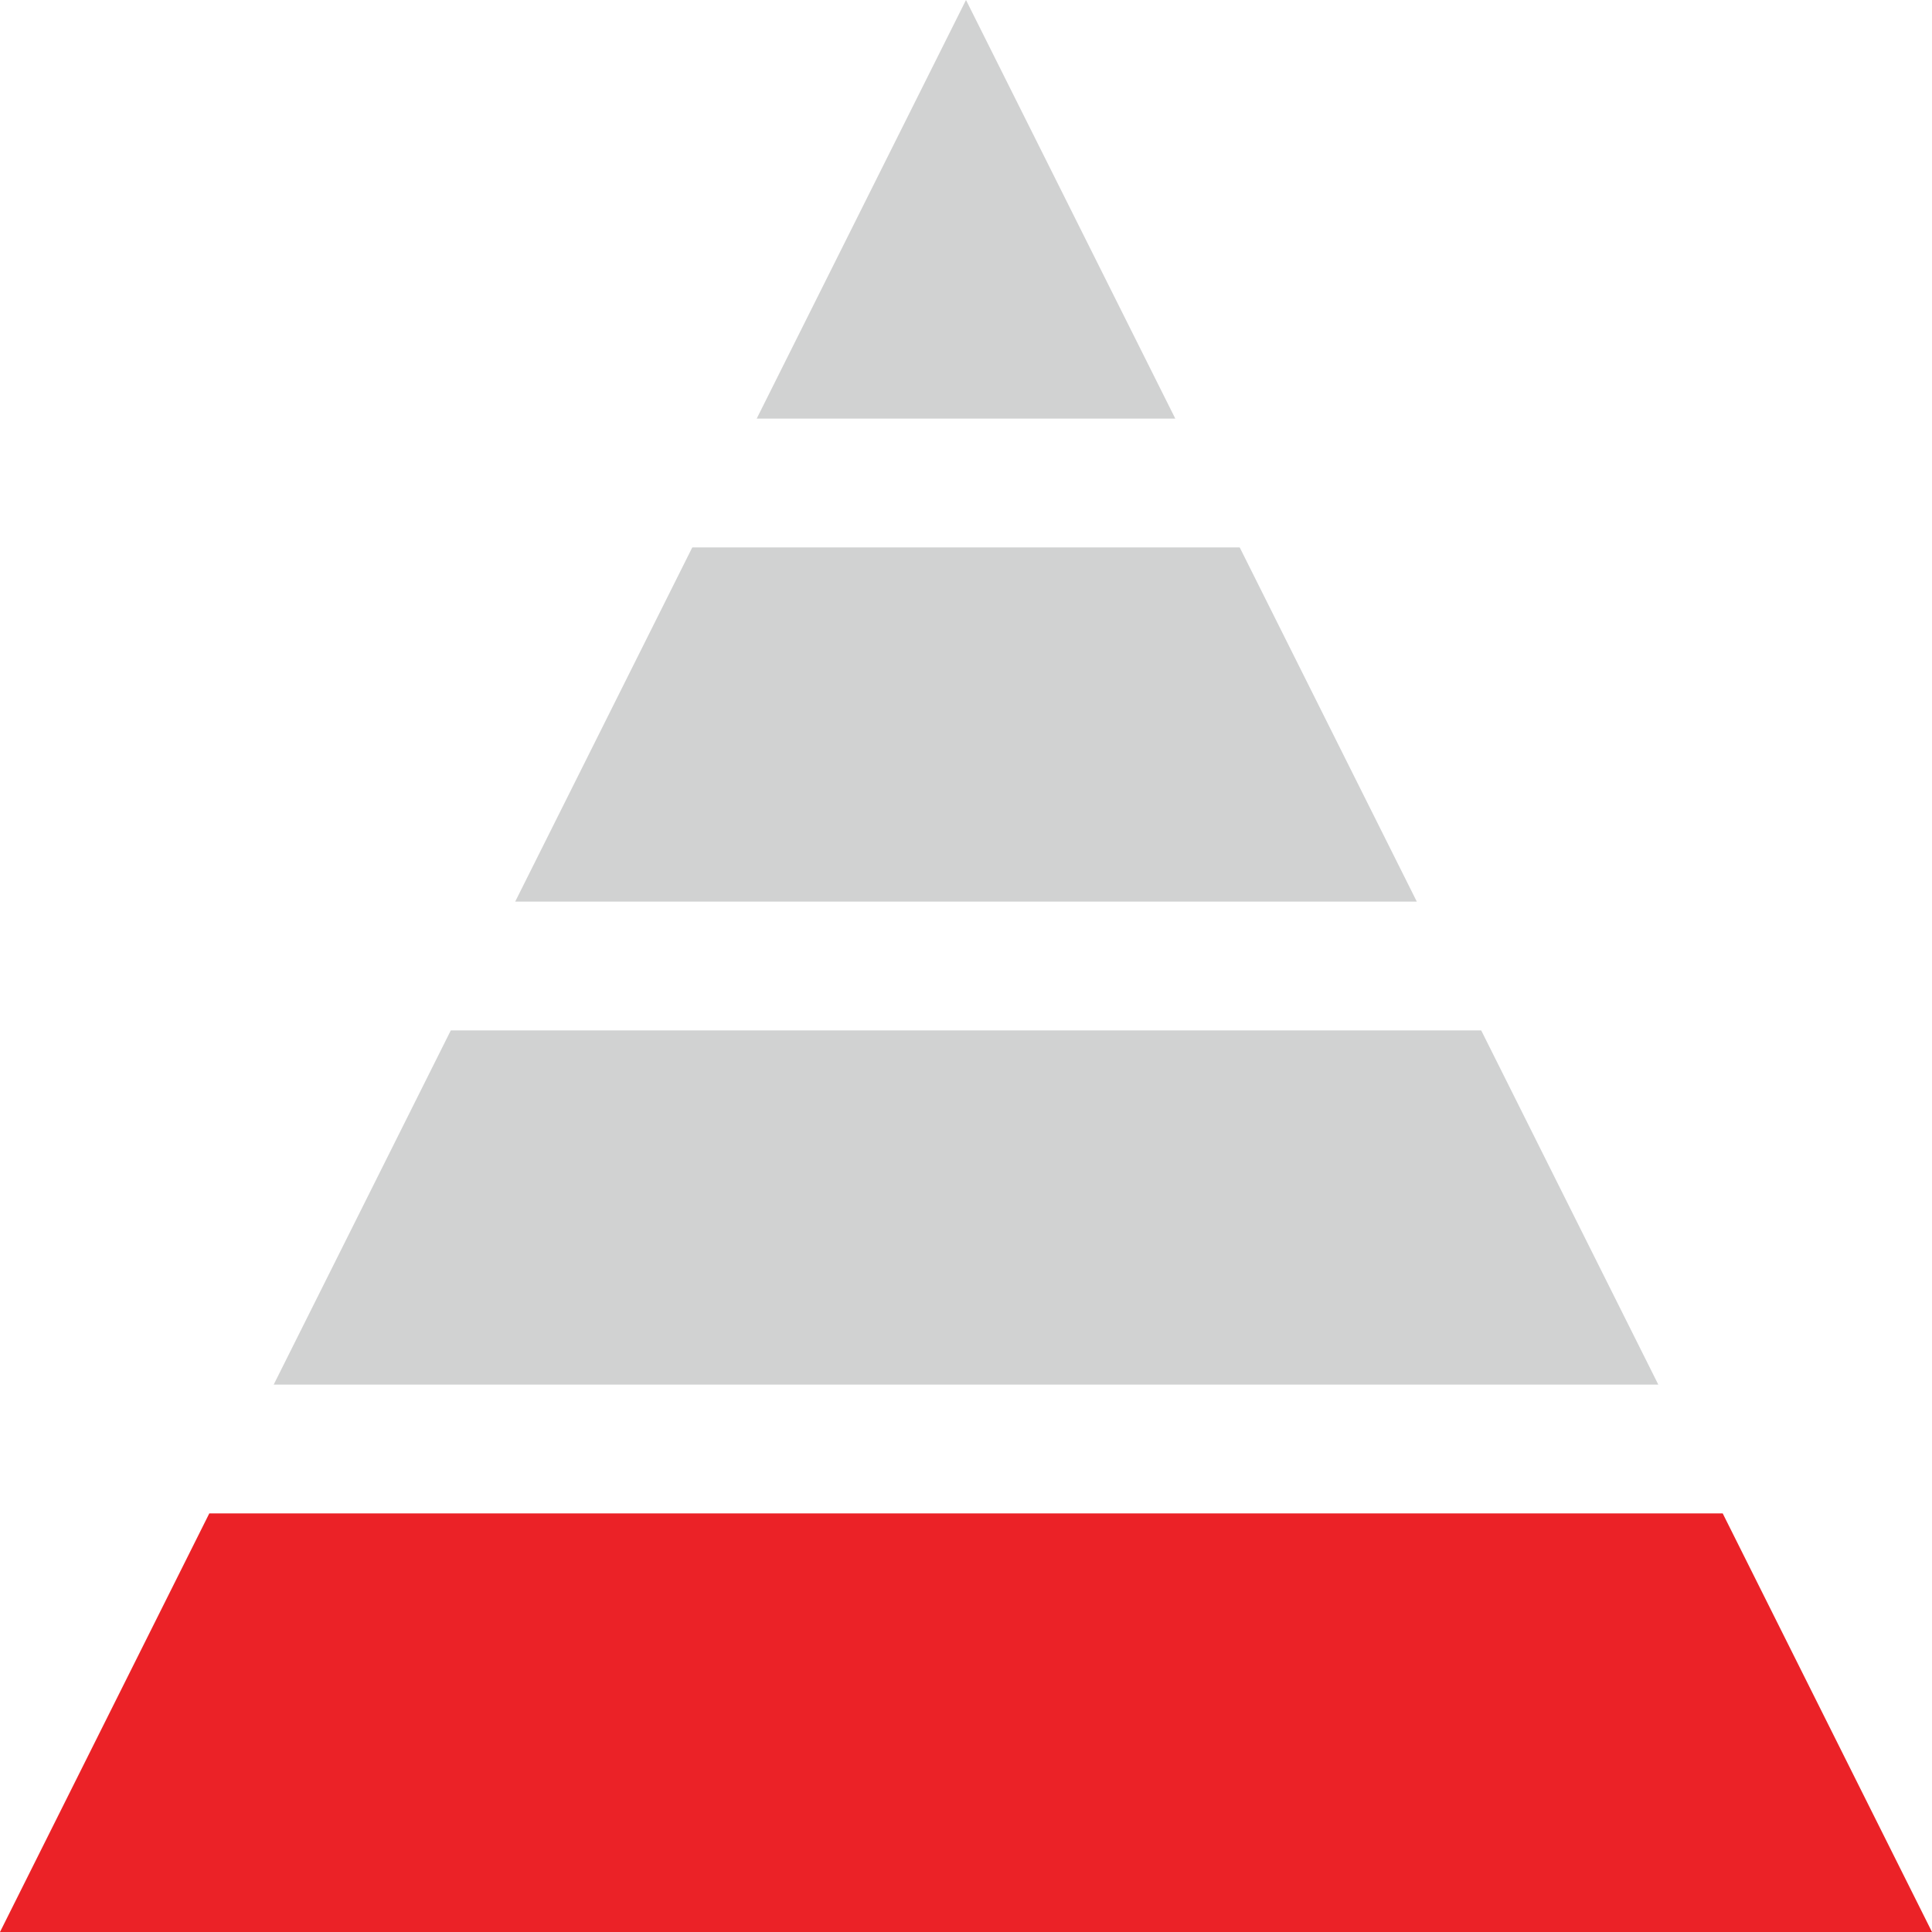 <?xml version="1.0" encoding="utf-8"?>
<!-- Generator: Adobe Illustrator 17.0.0, SVG Export Plug-In . SVG Version: 6.00 Build 0)  -->
<!DOCTYPE svg PUBLIC "-//W3C//DTD SVG 1.1//EN" "http://www.w3.org/Graphics/SVG/1.1/DTD/svg11.dtd">
<svg version="1.1" id="Layer_1" xmlns="http://www.w3.org/2000/svg" xmlns:xlink="http://www.w3.org/1999/xlink" x="0px" y="0px"
	 width="12px" height="12px" viewBox="0 0 12 12" style="enable-background:new 0 0 12 12;" xml:space="preserve">
<g>
	<polygon style="fill:#D1D2D2;" points="5.5,2.1 6,1.1 6.5,2.1 	"/>
	<polygon style="fill:#D1D2D2;" points="6,0 4.7,2.6 7.3,2.6 	"/>
</g>
<g>
	<polygon style="fill:#D1D2D2;" points="4,5.1 4.6,3.9 7.4,3.9 8,5.1 	"/>
	<path style="fill:#D1D2D2;" d="M7.1,4.4l0.1,0.3H4.8l0.1-0.3H7.1 M7.7,3.4H4.3L3.2,5.6h5.6L7.7,3.4L7.7,3.4z"/>
</g>
<g>
	<polygon style="fill:#D1D2D2;" points="2.5,8.1 3.1,6.9 8.9,6.9 9.5,8.1 	"/>
	<path style="fill:#D1D2D2;" d="M8.6,7.4l0.1,0.3H3.3l0.1-0.3H8.6 M9.2,6.4H2.8L1.7,8.6h8.6L9.2,6.4L9.2,6.4z"/>
</g>
<polygon style="fill:#EB2227;" points="10.7,9.4 1.3,9.4 0,12 12,12 "/>
</svg>
